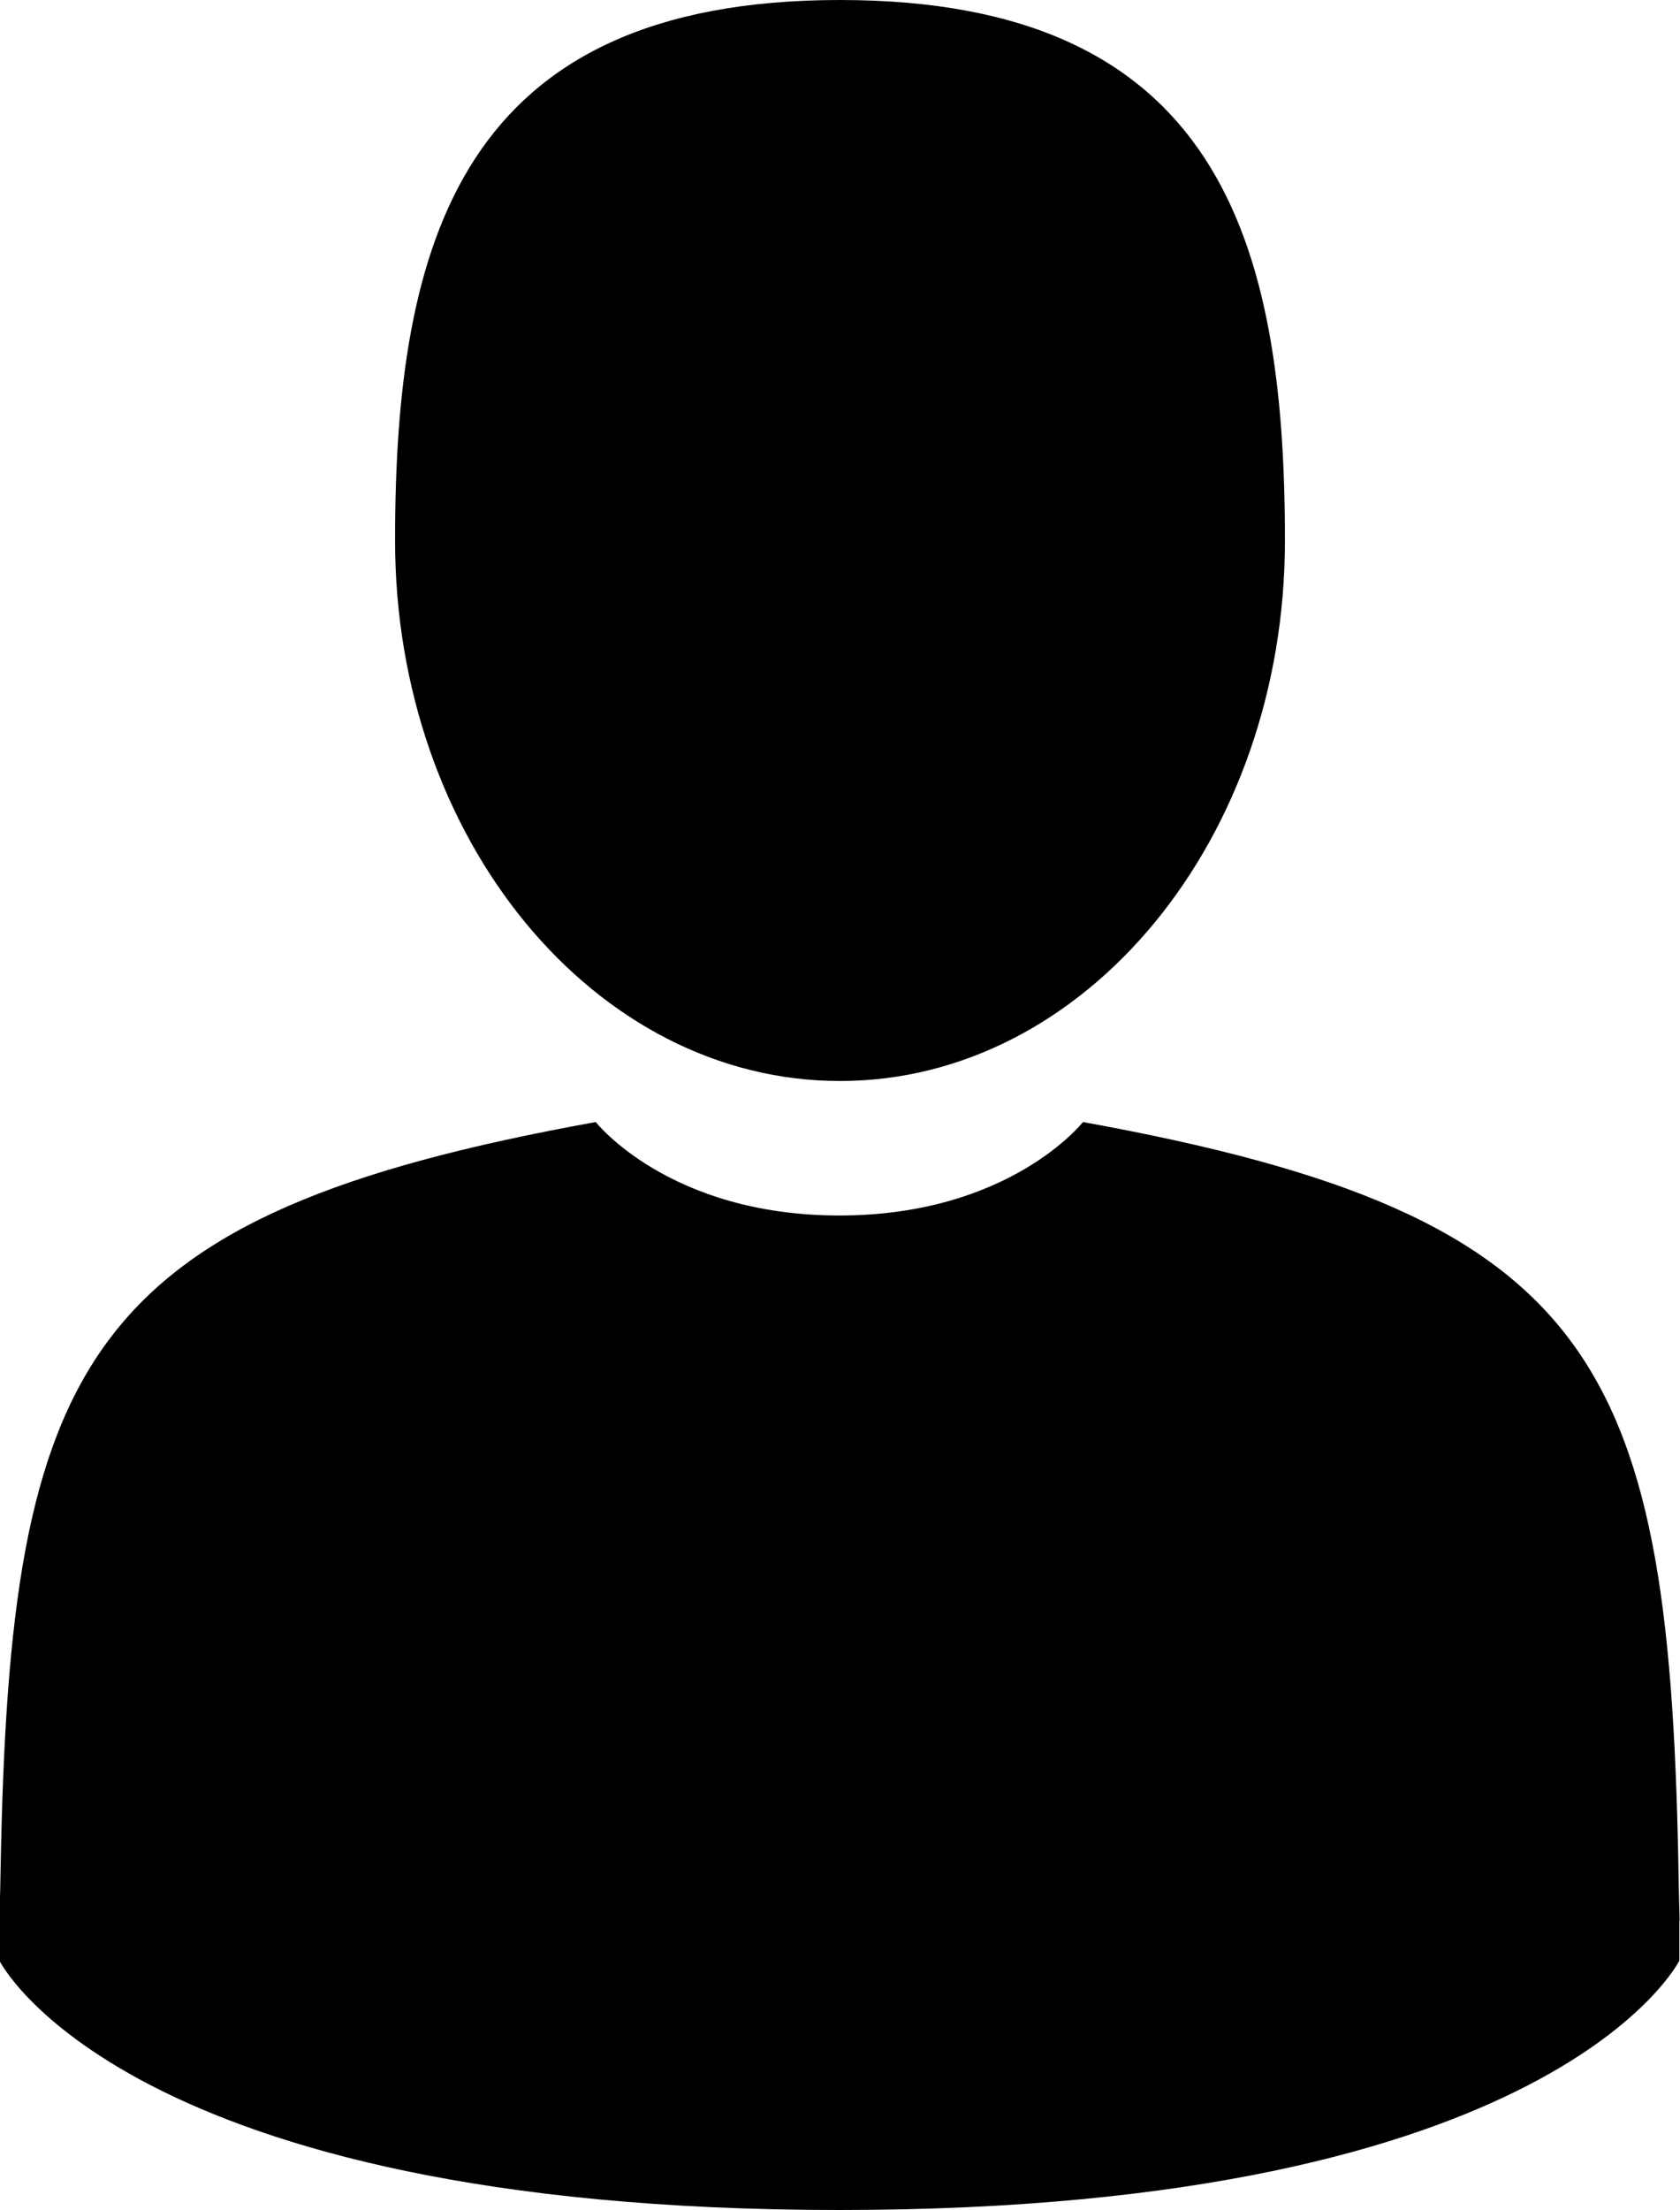 <svg xmlns="http://www.w3.org/2000/svg" viewBox="0 0 266.2 350"><path d="M133.1 171.2c38.9 0 70.5-38.3 70.5-85.6S193.2 0 133.1 0 62.6 38.3 62.6 85.6s31.6 85.6 70.5 85.6zM0 301.9c0-2.9 0-.9 0 0zM266.2 304.1c0-.8 0-5.5 0 0zM266 298.4c-1.3-82.3-12.1-105.8-94.4-120.7 0 0-11.6 14.8-38.6 14.8s-38.6-14.8-38.6-14.8C13 192.4 1.6 215.5.1 295.7c-.1 6.5-.2 6.9-.2 6.1v8.7S19.5 350 133 350s133.1-39.5 133.1-39.5v-6.4c.1.5 0-.4-.1-5.7z"/></svg>